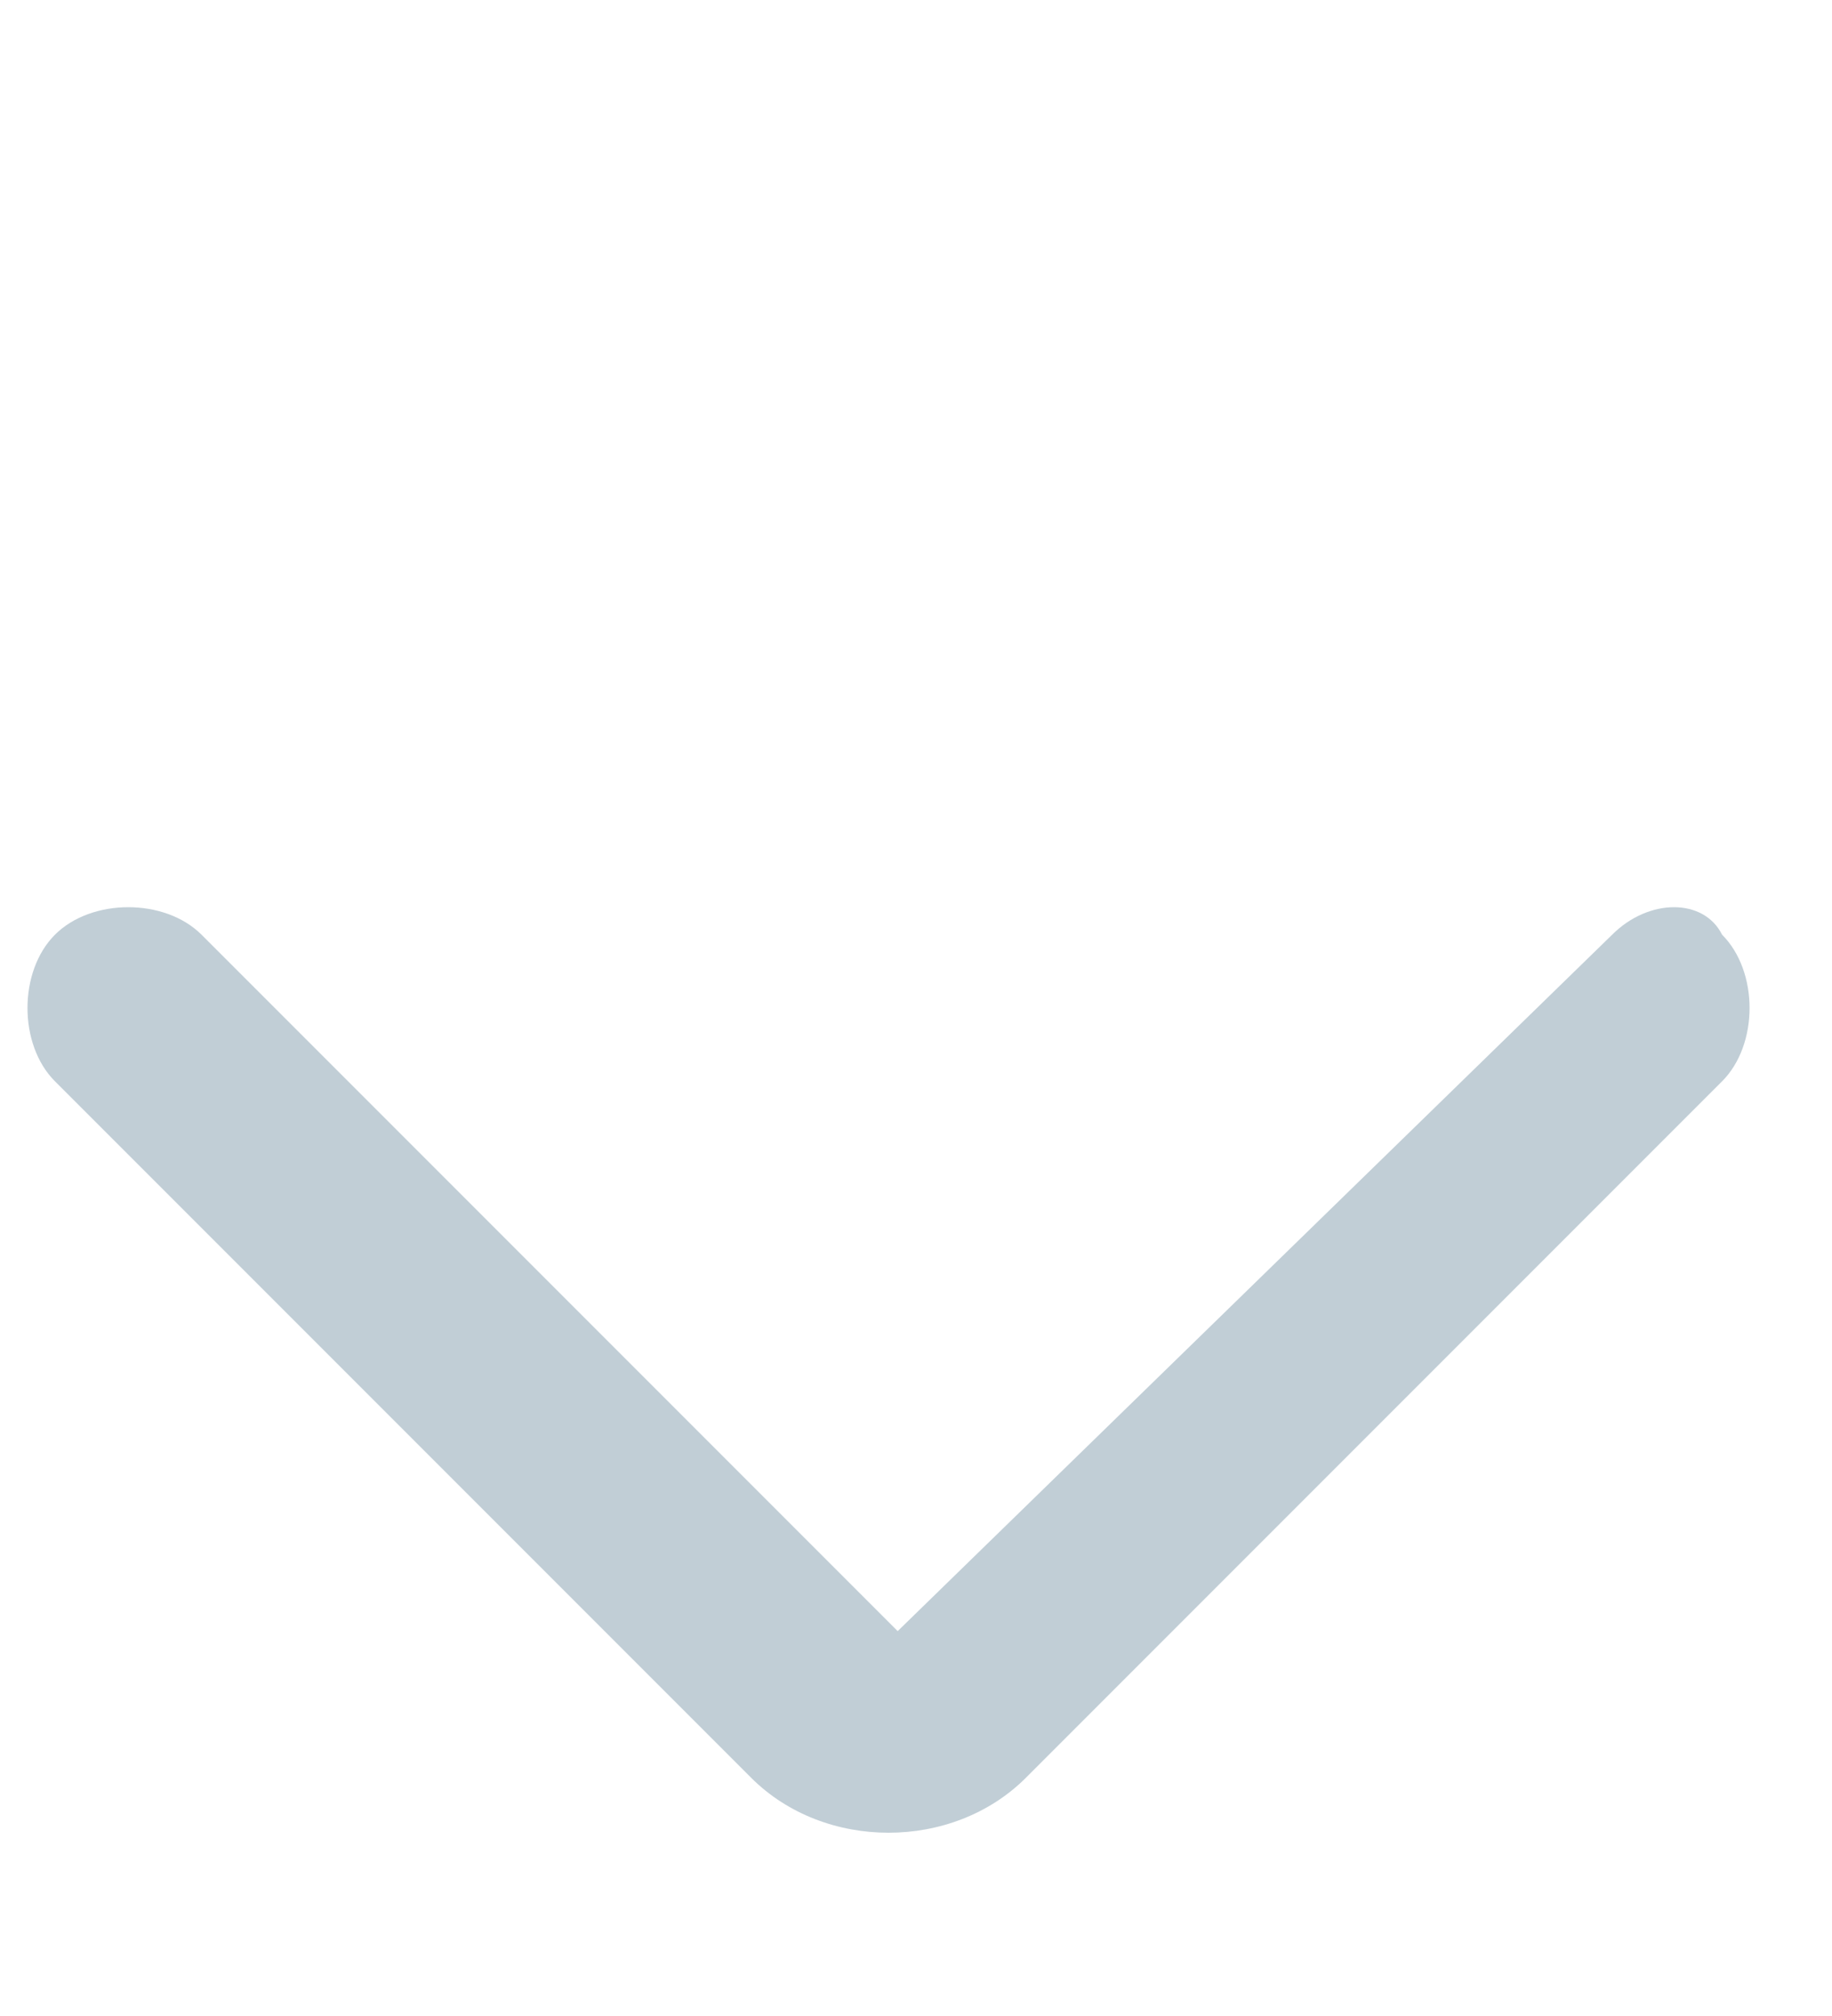 <?xml version="1.0" encoding="utf-8"?>
<!-- Generator: Adobe Illustrator 22.1.0, SVG Export Plug-In . SVG Version: 6.00 Build 0)  -->
<svg version="1.1" id="图层_1" xmlns="http://www.w3.org/2000/svg" xmlns:xlink="http://www.w3.org/1999/xlink" x="0px" y="0px"
	 viewBox="0 0 10 11" style="enable-background:new 0 0 10 11;" xml:space="preserve">
<style type="text/css">
	.st0{fill:#C1CED6;}
</style>
<title>下拉箭</title>
<desc>Created with Sketch.</desc>
<g id="下拉箭">
	<g id="选择器-Select-基本样式-中尺寸-Copy-8">
		<g id="Shape">
			<path id="Rectangle" class="st0" d="M8.8,5.1L4.9,8.9L1.1,5.1c-0.2-0.2-0.6-0.2-0.8,0c-0.2,0.2-0.2,0.6,0,0.8l3.8,3.8
				c0.4,0.4,1.1,0.4,1.5,0l3.8-3.8c0.2-0.2,0.2-0.6,0-0.8C9.3,4.9,9,4.9,8.8,5.1z"/>
		</g>
	</g>
</g>
</svg>
